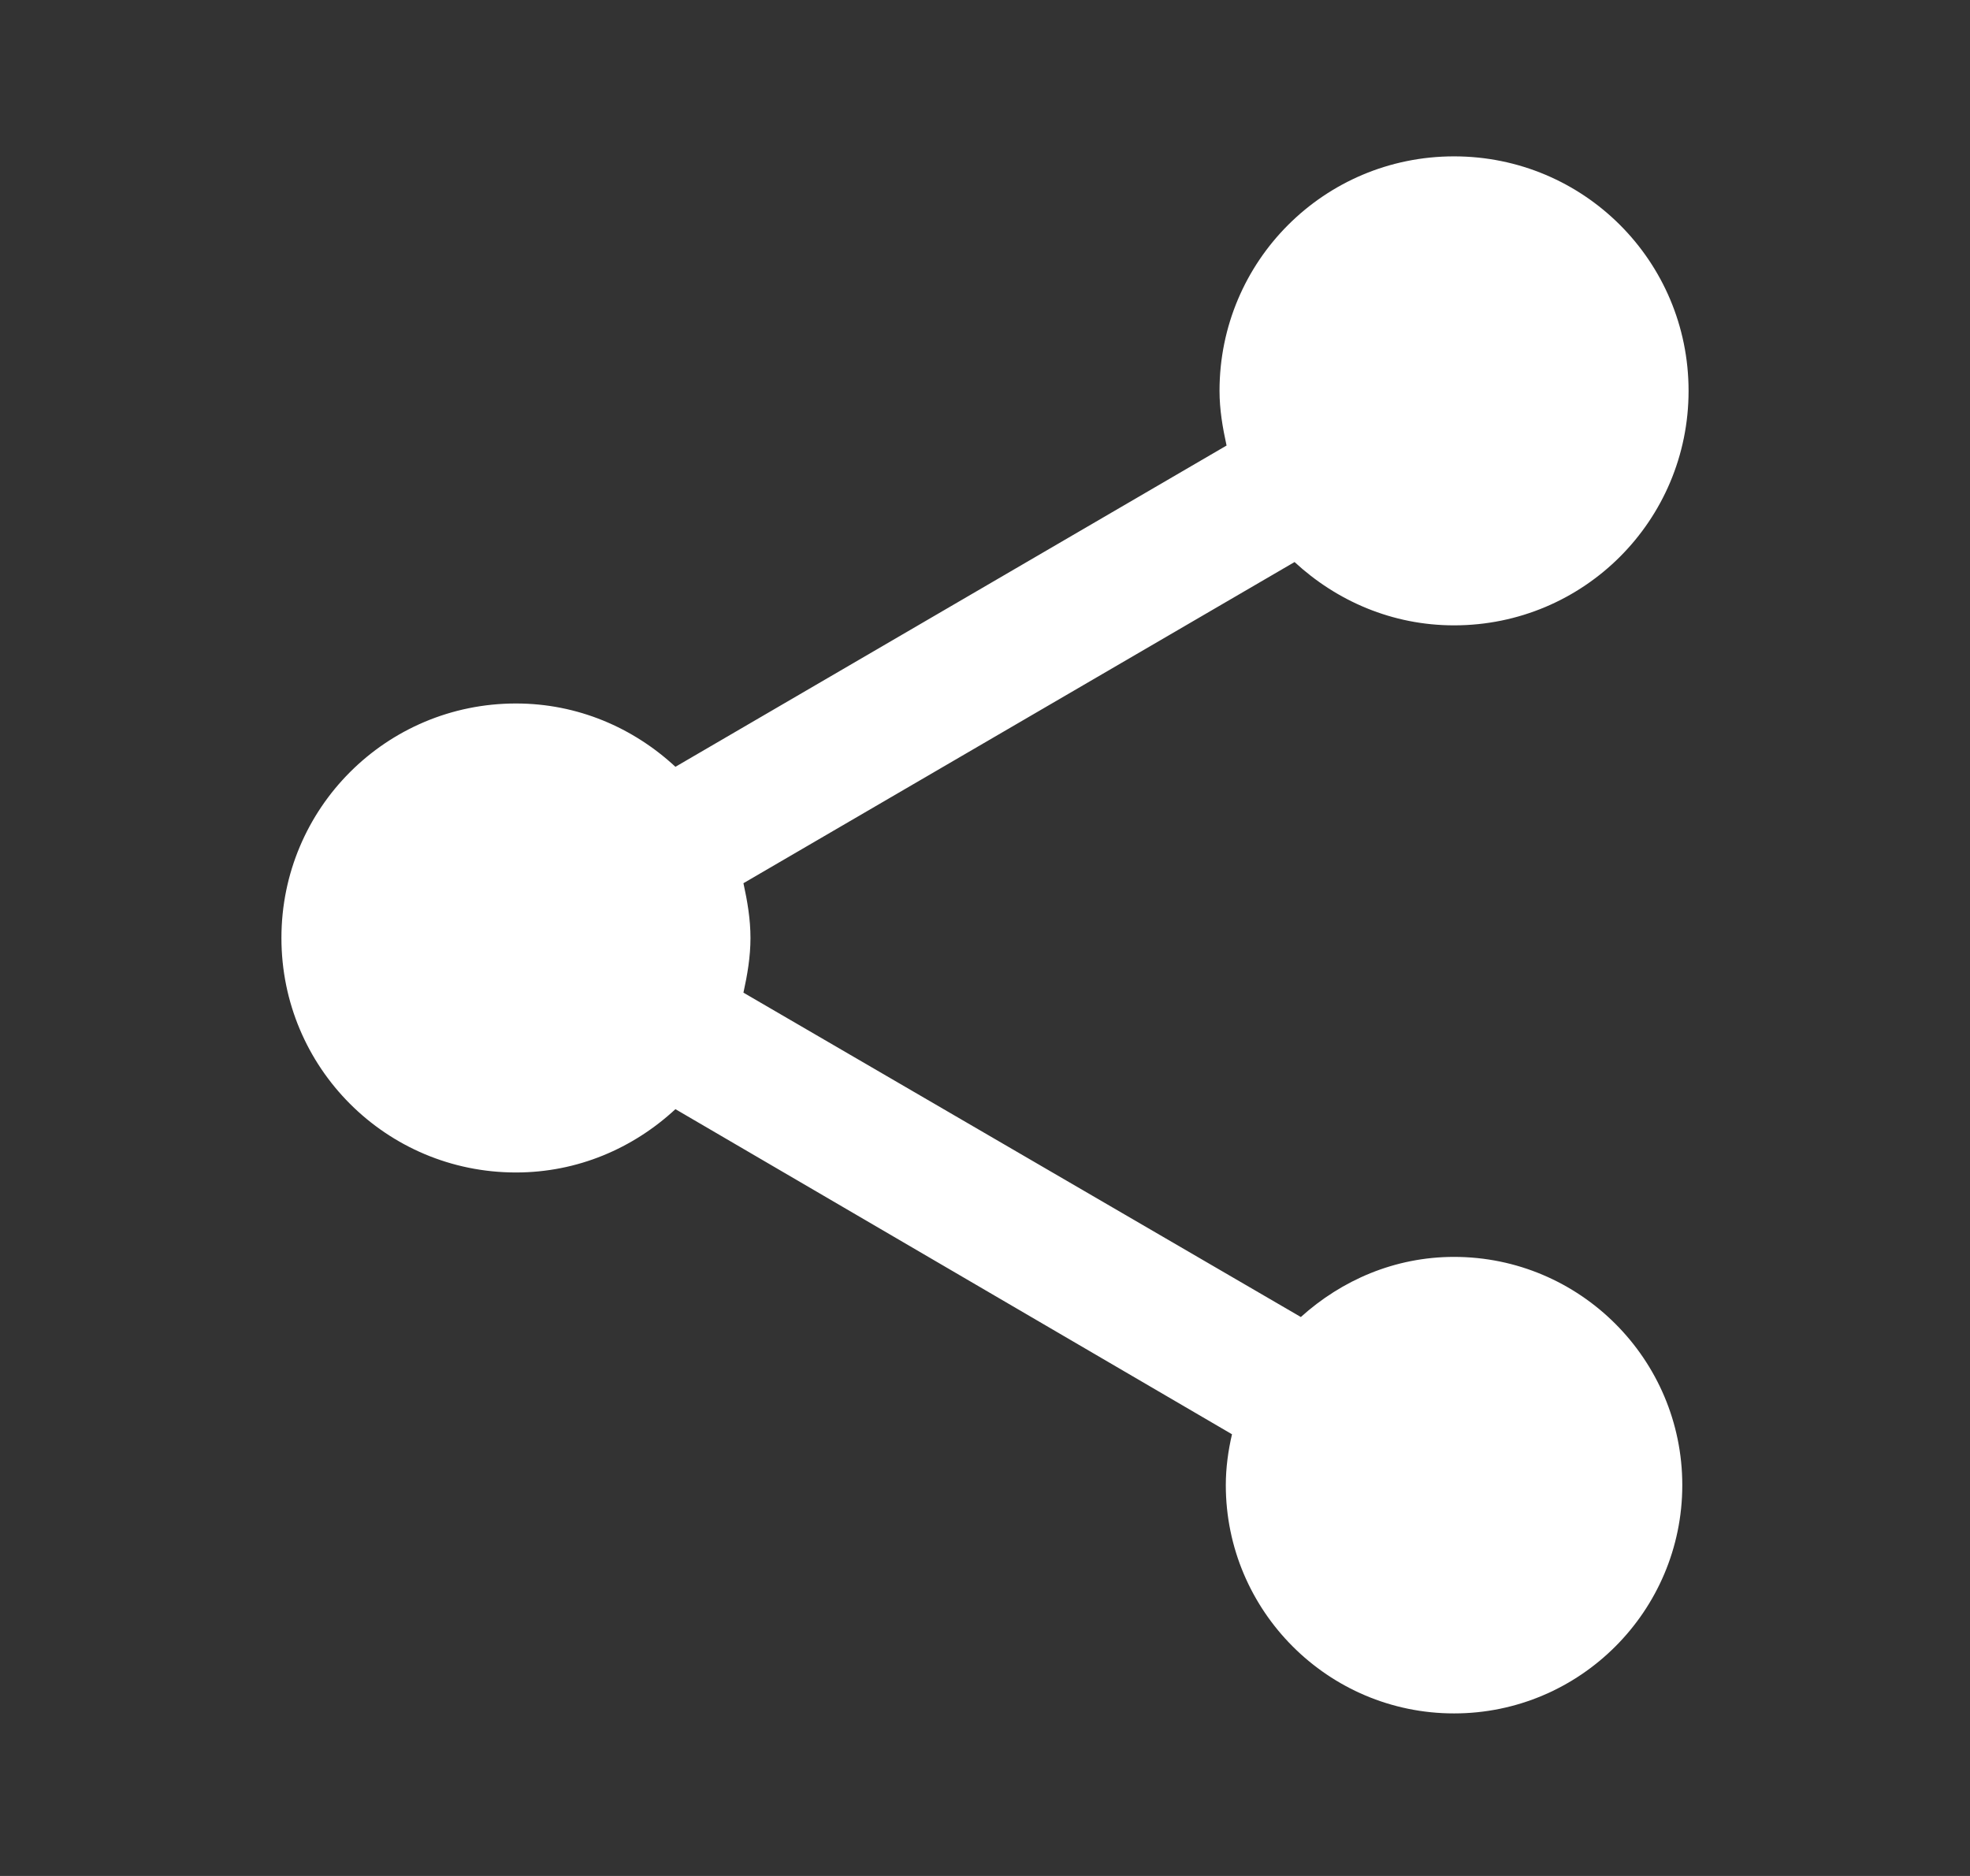 <svg width="21" height="20" viewBox="0 0 21 20" fill="none" xmlns="http://www.w3.org/2000/svg">
<rect x="0" y="0" width="21" height="20" fill="#333333" stroke="none"/>
<g clip-path="url(#clip0_890_131545)">
<path d="M15.5 13.4C14.867 13.4 14.3 13.65 13.867 14.041L7.925 10.583C7.967 10.392 8 10.2 8 10C8 9.8 7.967 9.608 7.925 9.416L13.8 5.992C14.25 6.408 14.842 6.667 15.5 6.667C16.883 6.667 18 5.55 18 4.167C18 2.783 16.883 1.667 15.5 1.667C14.117 1.667 13 2.783 13 4.167C13 4.367 13.033 4.558 13.075 4.75L7.2 8.175C6.75 7.758 6.158 7.5 5.5 7.5C4.117 7.5 3 8.617 3 10C3 11.383 4.117 12.5 5.5 12.5C6.158 12.5 6.75 12.242 7.2 11.825L13.133 15.291C13.092 15.466 13.067 15.65 13.067 15.833C13.067 17.175 14.158 18.267 15.5 18.267C16.842 18.267 17.933 17.175 17.933 15.833C17.933 14.492 16.842 13.4 15.5 13.4Z" fill="white"/>
</g>
<defs>
<clipPath id="clip0_890_131545">
<rect width="20" height="20" fill="white" transform="translate(0.5)"/>
</clipPath>
</defs>
</svg>
